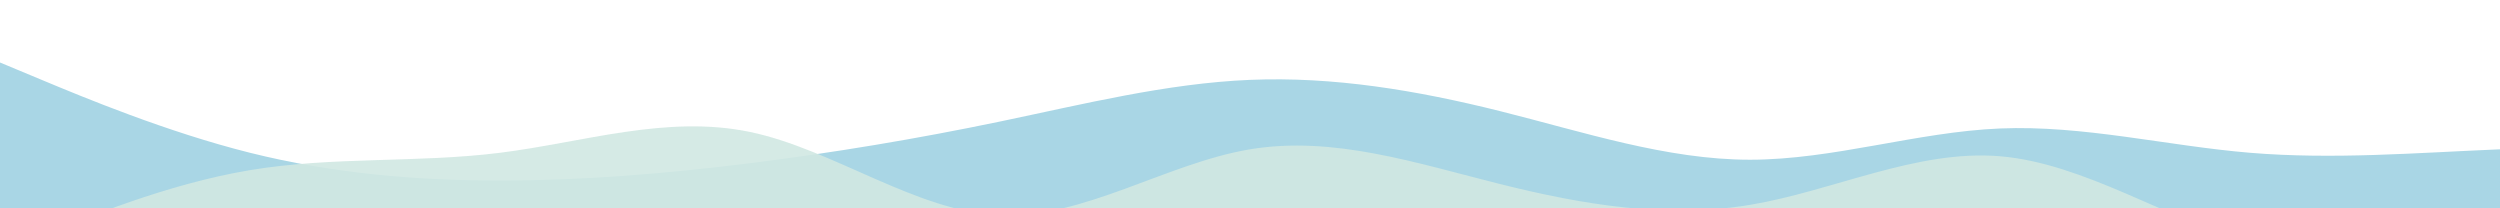 <?xml version="1.0" standalone="no"?>
<svg xmlns:xlink="http://www.w3.org/1999/xlink" id="wave" style="transform:rotate(0deg); transition: 0.3s" viewBox="0 0 1440 120" version="1.1" xmlns="http://www.w3.org/2000/svg"><defs><linearGradient id="sw-gradient-0" x1="0" x2="0" y1="1" y2="0"><stop stop-color="rgba(169, 214, 229, 1)" offset="0%"/><stop stop-color="rgba(169, 214, 229, 1)" offset="100%"/></linearGradient></defs><path style="transform:translate(0, 0px); opacity:1" fill="url(#sw-gradient-0)" d="M0,36L24,46C48,56,96,76,144,88C192,100,240,104,288,104C336,104,384,100,432,94C480,88,528,80,576,70C624,60,672,48,720,46C768,44,816,52,864,64C912,76,960,92,1008,92C1056,92,1104,76,1152,74C1200,72,1248,84,1296,88C1344,92,1392,88,1440,86C1488,84,1536,84,1584,86C1632,88,1680,92,1728,90C1776,88,1824,80,1872,70C1920,60,1968,48,2016,40C2064,32,2112,28,2160,26C2208,24,2256,24,2304,28C2352,32,2400,40,2448,52C2496,64,2544,80,2592,84C2640,88,2688,80,2736,78C2784,76,2832,80,2880,80C2928,80,2976,76,3024,74C3072,72,3120,72,3168,60C3216,48,3264,24,3312,26C3360,28,3408,56,3432,70L3456,84L3456,120L3432,120C3408,120,3360,120,3312,120C3264,120,3216,120,3168,120C3120,120,3072,120,3024,120C2976,120,2928,120,2880,120C2832,120,2784,120,2736,120C2688,120,2640,120,2592,120C2544,120,2496,120,2448,120C2400,120,2352,120,2304,120C2256,120,2208,120,2160,120C2112,120,2064,120,2016,120C1968,120,1920,120,1872,120C1824,120,1776,120,1728,120C1680,120,1632,120,1584,120C1536,120,1488,120,1440,120C1392,120,1344,120,1296,120C1248,120,1200,120,1152,120C1104,120,1056,120,1008,120C960,120,912,120,864,120C816,120,768,120,720,120C672,120,624,120,576,120C528,120,480,120,432,120C384,120,336,120,288,120C240,120,192,120,144,120C96,120,48,120,24,120L0,120Z"/><defs><linearGradient id="sw-gradient-1" x1="0" x2="0" y1="1" y2="0"><stop stop-color="rgba(209, 232, 226, 1)" offset="0%"/><stop stop-color="rgba(209, 232, 226, 1)" offset="100%"/></linearGradient></defs><path style="transform:translate(0, 50px); opacity:0.9" fill="url(#sw-gradient-1)" d="M0,96L24,86C48,76,96,56,144,48C192,40,240,44,288,38C336,32,384,16,432,26C480,36,528,72,576,74C624,76,672,44,720,36C768,28,816,44,864,56C912,68,960,76,1008,68C1056,60,1104,36,1152,40C1200,44,1248,76,1296,90C1344,104,1392,100,1440,94C1488,88,1536,80,1584,64C1632,48,1680,24,1728,18C1776,12,1824,24,1872,38C1920,52,1968,68,2016,62C2064,56,2112,28,2160,14C2208,0,2256,0,2304,18C2352,36,2400,72,2448,86C2496,100,2544,92,2592,76C2640,60,2688,36,2736,30C2784,24,2832,36,2880,50C2928,64,2976,80,3024,74C3072,68,3120,40,3168,32C3216,24,3264,36,3312,52C3360,68,3408,88,3432,98L3456,108L3456,120L3432,120C3408,120,3360,120,3312,120C3264,120,3216,120,3168,120C3120,120,3072,120,3024,120C2976,120,2928,120,2880,120C2832,120,2784,120,2736,120C2688,120,2640,120,2592,120C2544,120,2496,120,2448,120C2400,120,2352,120,2304,120C2256,120,2208,120,2160,120C2112,120,2064,120,2016,120C1968,120,1920,120,1872,120C1824,120,1776,120,1728,120C1680,120,1632,120,1584,120C1536,120,1488,120,1440,120C1392,120,1344,120,1296,120C1248,120,1200,120,1152,120C1104,120,1056,120,1008,120C960,120,912,120,864,120C816,120,768,120,720,120C672,120,624,120,576,120C528,120,480,120,432,120C384,120,336,120,288,120C240,120,192,120,144,120C96,120,48,120,24,120L0,120Z"/></svg>